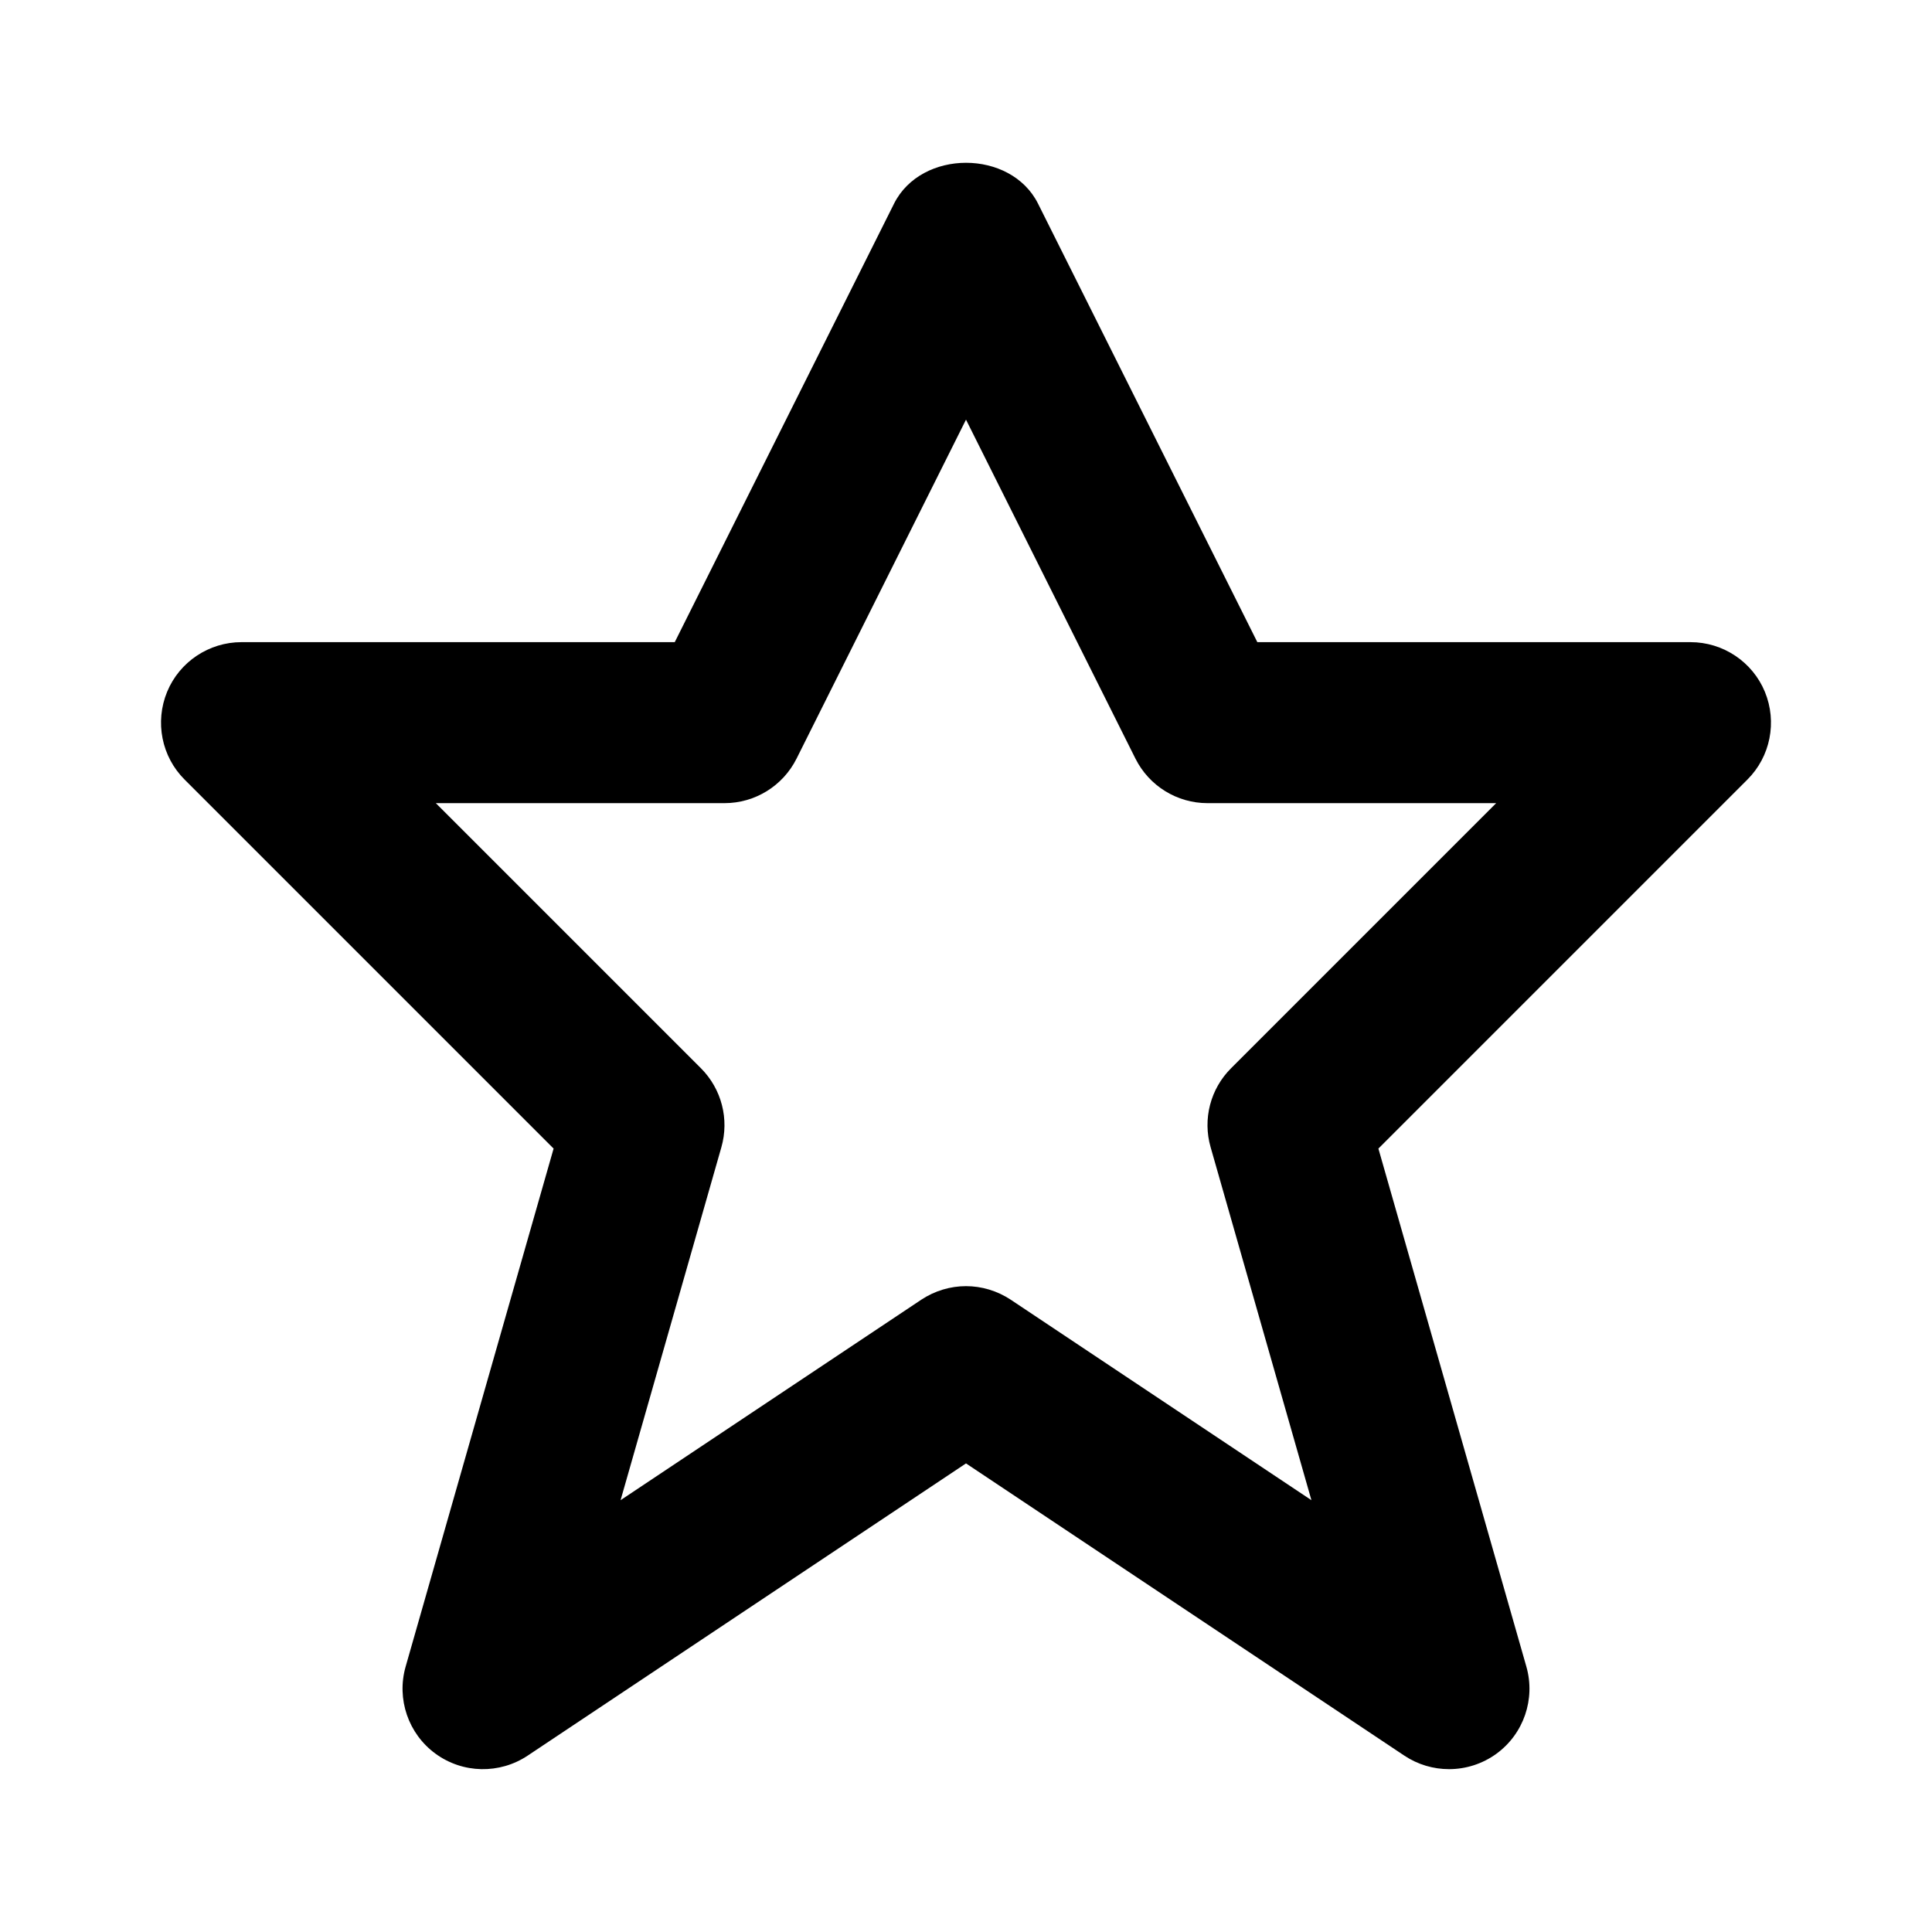 <svg xmlns="http://www.w3.org/2000/svg" width="24" height="24" viewBox="0 0 24 24"><path fill-rule="evenodd" d="M17.445,21.809 C17.613,21.921 17.807,21.977 18,21.977 C18.207,21.977 18.414,21.913 18.59,21.785 C18.928,21.538 19.076,21.106 18.961,20.703 L17.123,14.268 L21.707,9.684 C21.993,9.399 22.078,8.968 21.924,8.594 C21.77,8.221 21.404,7.977 21,7.977 L15.619,7.977 L12.895,2.53 C12.556,1.853 11.445,1.853 11.106,2.53 L8.382,7.977 L3,7.977 C2.596,7.977 2.23,8.221 2.076,8.594 C1.922,8.968 2.007,9.399 2.293,9.684 L6.877,14.268 L5.039,20.703 C4.924,21.106 5.072,21.538 5.41,21.785 C5.75,22.033 6.207,22.041 6.555,21.809 L12,18.179 L17.445,21.809 Z M12.555,16.145 C12.387,16.034 12.193,15.977 12,15.977 C11.807,15.977 11.613,16.034 11.445,16.145 L7.709,18.636 L8.961,14.252 C9.061,13.903 8.964,13.527 8.707,13.27 L5.414,9.977 L9,9.977 C9.379,9.977 9.725,9.763 9.895,9.424 L12,5.213 L14.105,9.424 C14.275,9.763 14.621,9.977 15,9.977 L18.586,9.977 L15.293,13.27 C15.036,13.526 14.938,13.902 15.039,14.252 L16.291,18.636 L12.555,16.145 Z"/></svg>